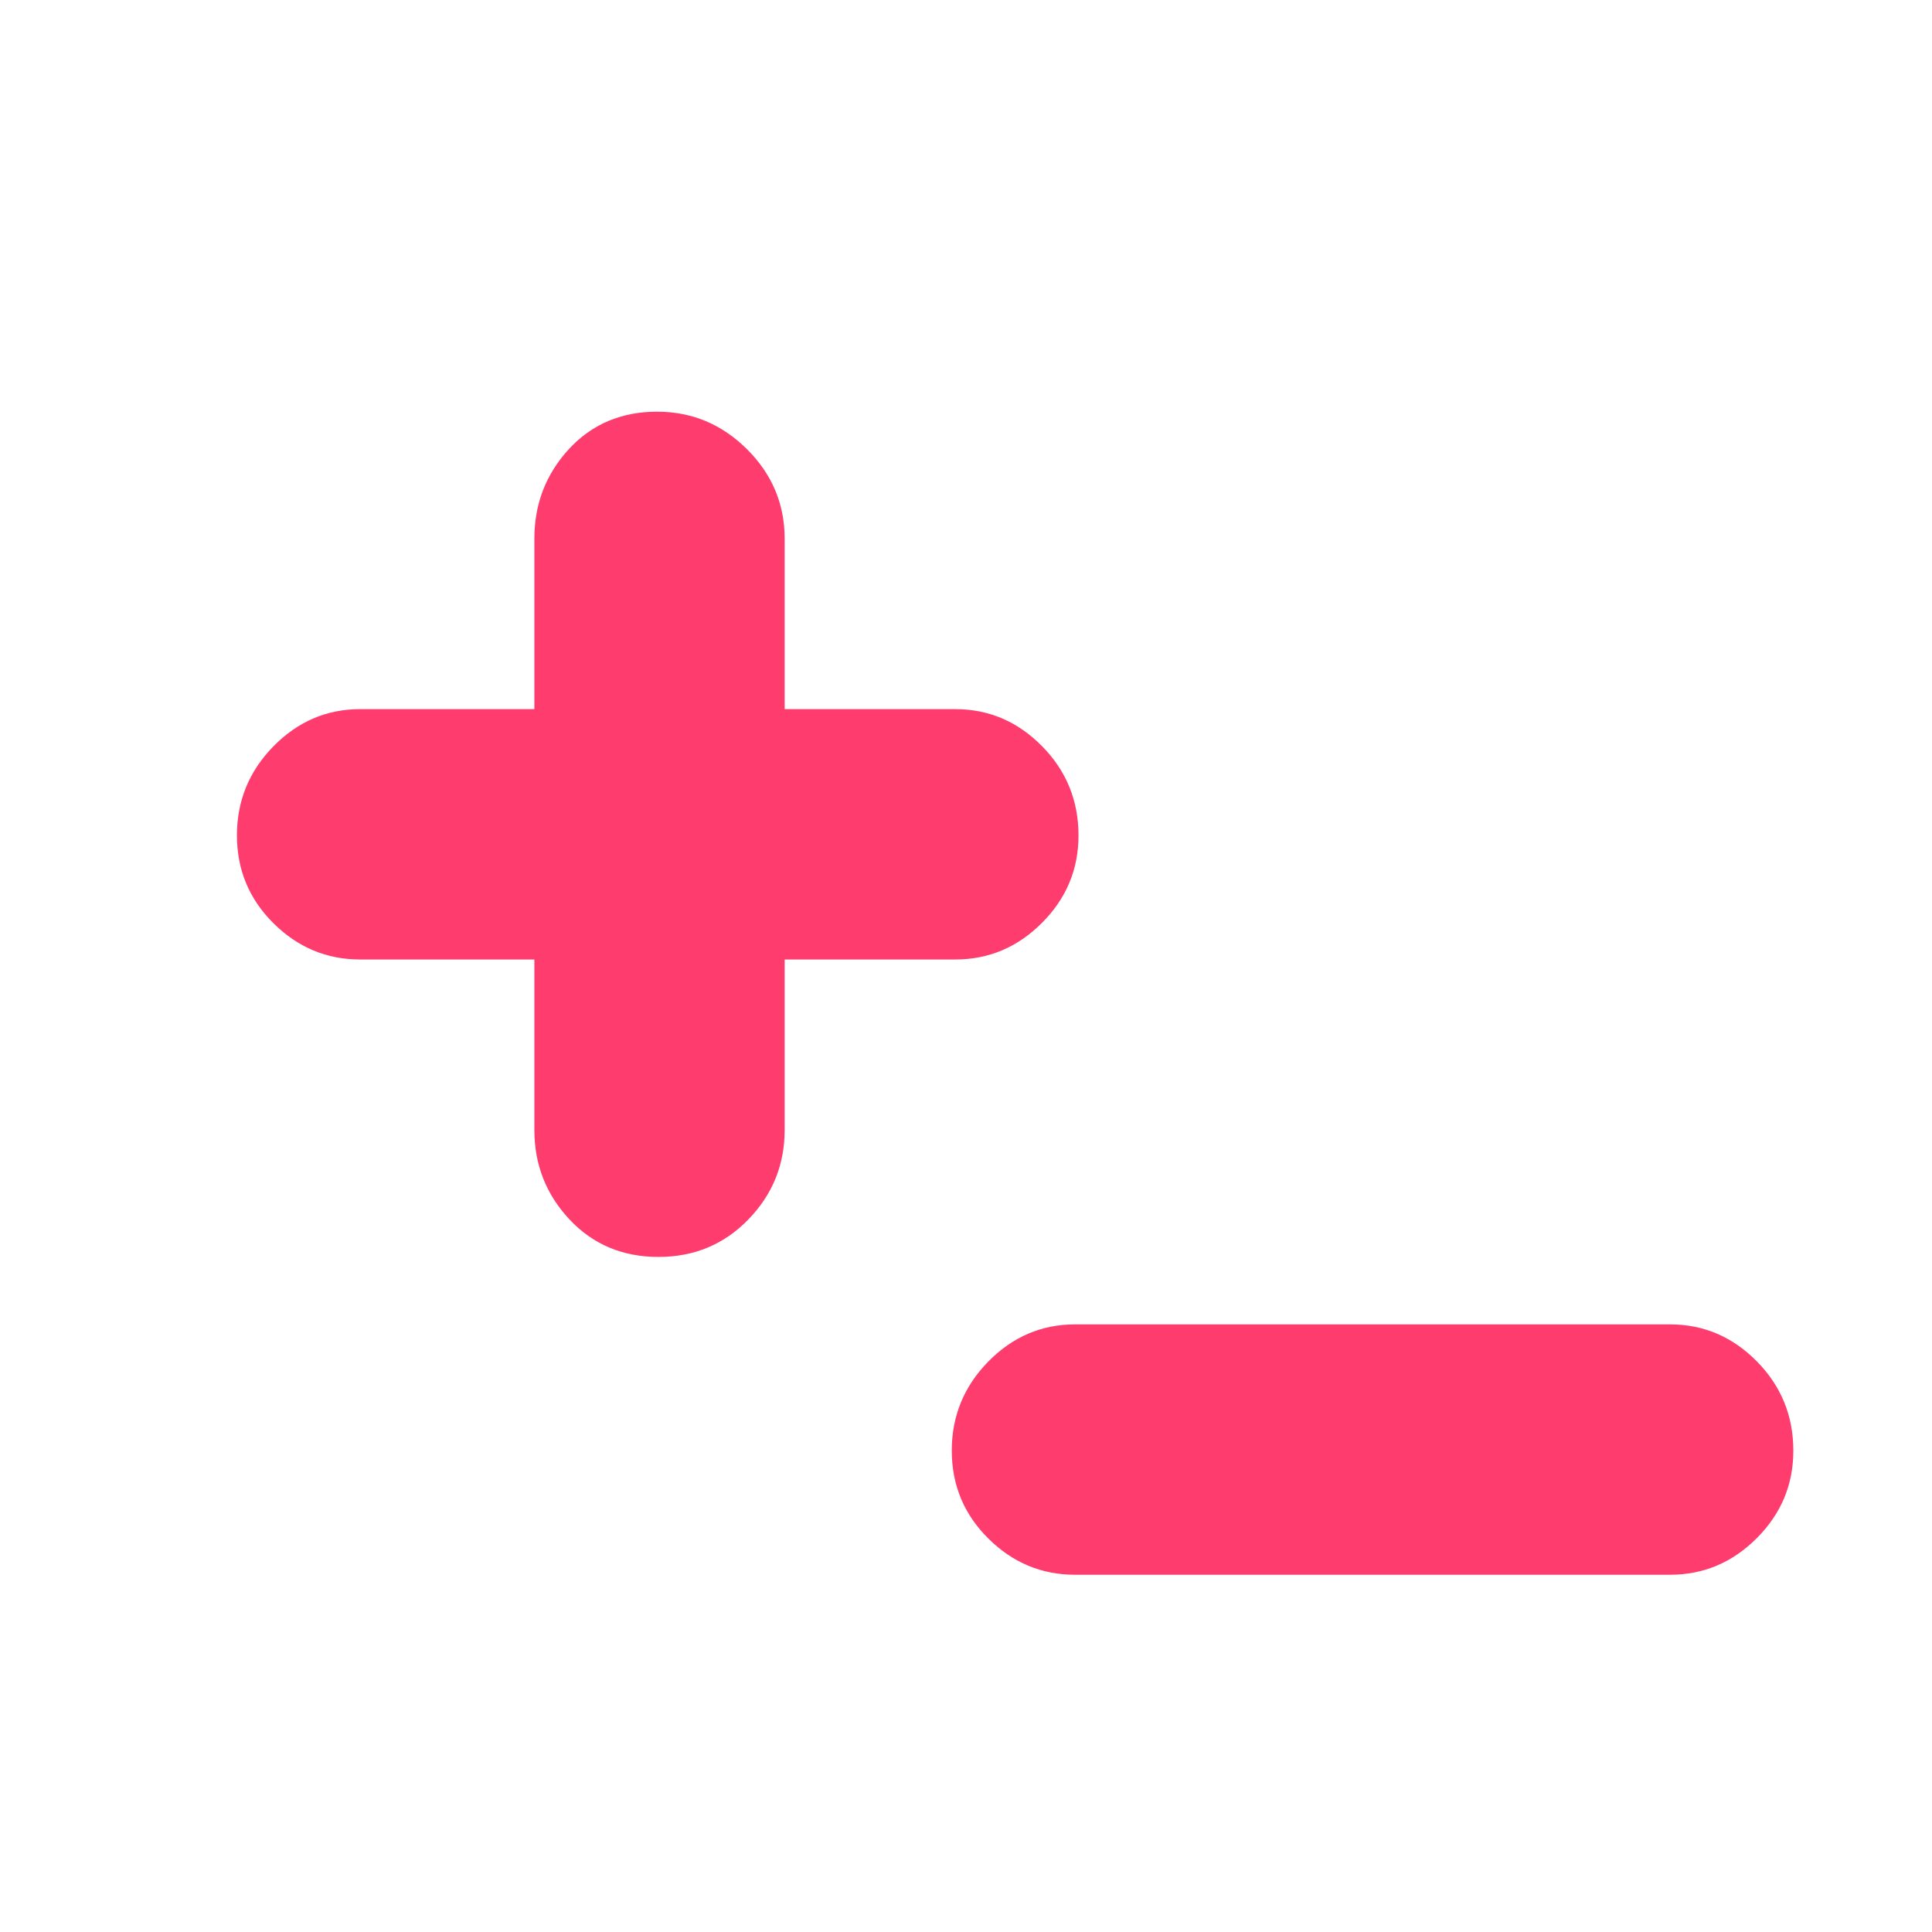 <svg viewBox="0 0 22 22" xmlns="http://www.w3.org/2000/svg"><path fill="rgb(255, 60, 110)" d="m4.102 10.926c-.383 0-.712-.138-.989-.414-.277-.275-.415-.609-.415-1 0-.392.138-.73.415-1.013.277-.282.606-.424.989-.424h1.983v-1.941c0-.395.131-.734.392-1.019.262-.284.597-.427 1.005-.427.397 0 .738.143 1.024.427.286.285.429.624.429 1.019v1.941h1.942c.383 0 .712.141.989.422s.415.62.415 1.017c0 .385-.138.716-.415.994s-.606.418-.989.418h-1.942v1.941c0 .395-.137.734-.413 1.019-.275.284-.617.427-1.025.427s-.746-.143-1.012-.427c-.267-.285-.4-.624-.4-1.019v-1.941zm7.151 6.592c-.277-.275-.415-.609-.415-1 0-.392.138-.73.415-1.013.277-.282.606-.424.989-.424h6.775c.383 0 .712.141.989.422s.415.62.415 1.017c0 .385-.138.716-.415.994s-.606.418-.989.418h-6.775c-.383 0-.712-.138-.989-.414z"/></svg>